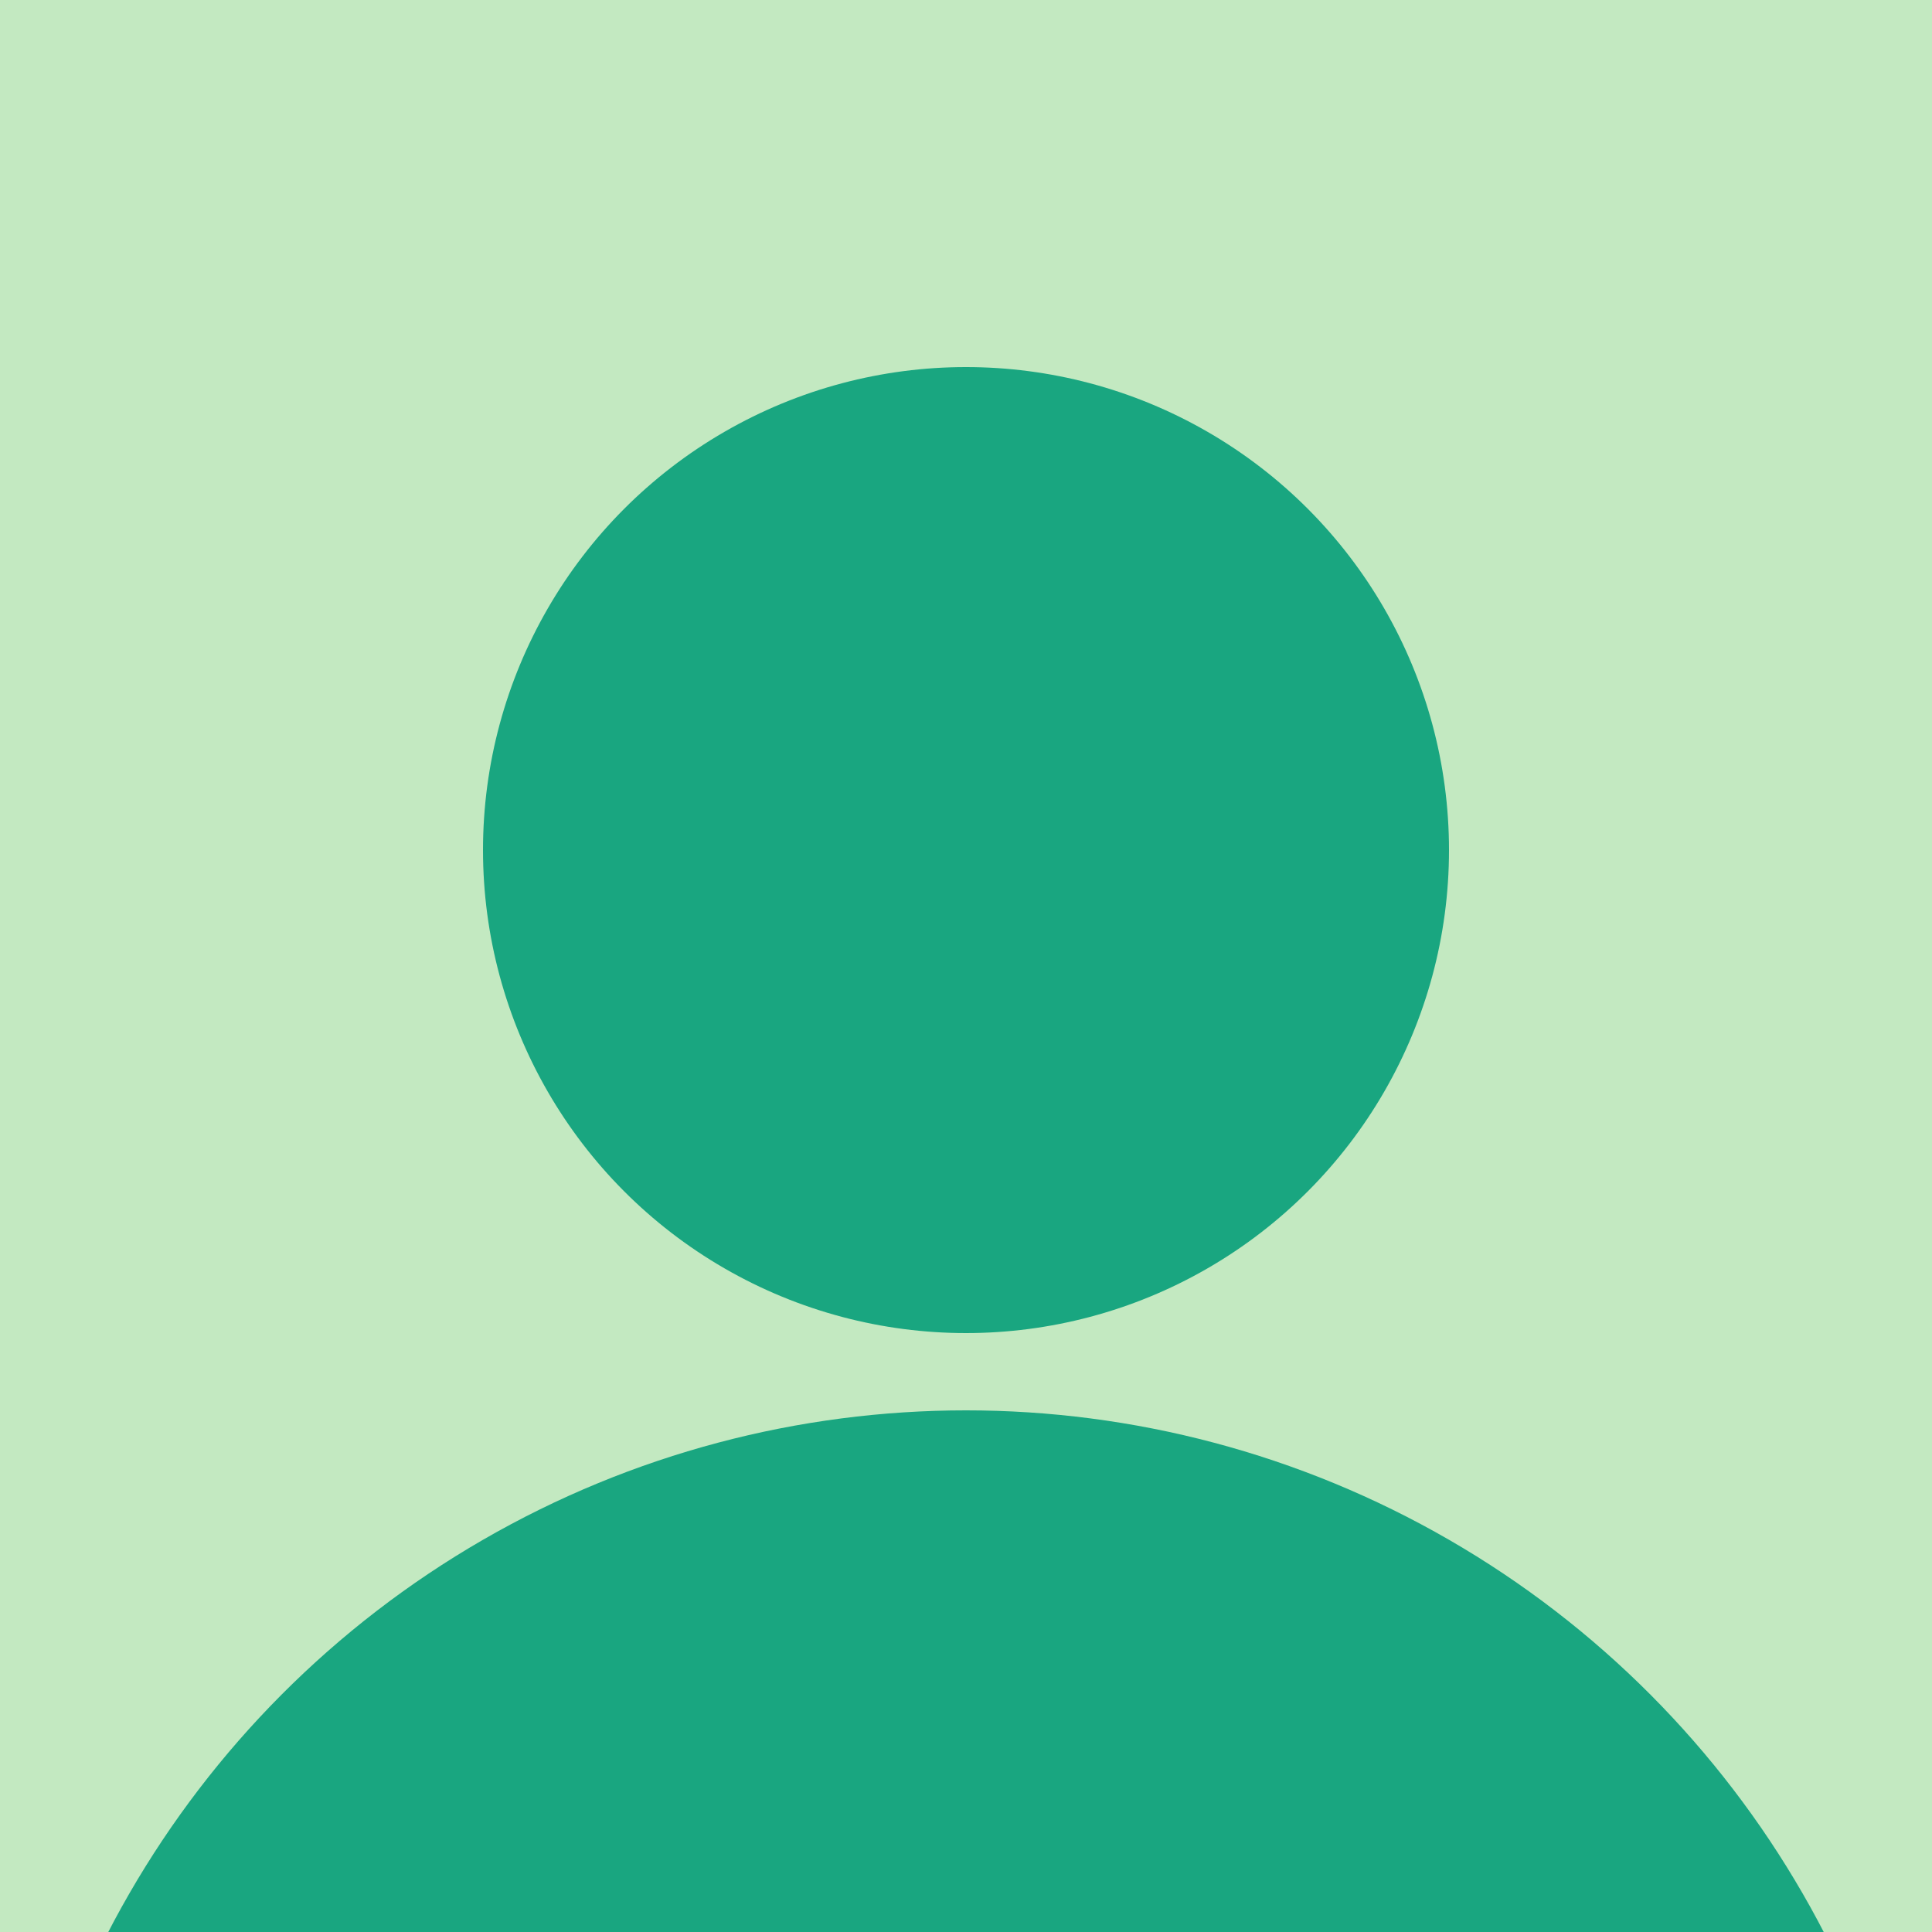 <svg xmlns="http://www.w3.org/2000/svg" viewBox="0 0 100 100" fill="none" height="100" width="100"><g><path d="m0 0h100v100h-100z" fill="#c3e9c1"/><g fill="#19a680"><circle cx="50" cy="44" r="25"/><circle cx="50" cy="123" r="50"/></g></g></svg>
